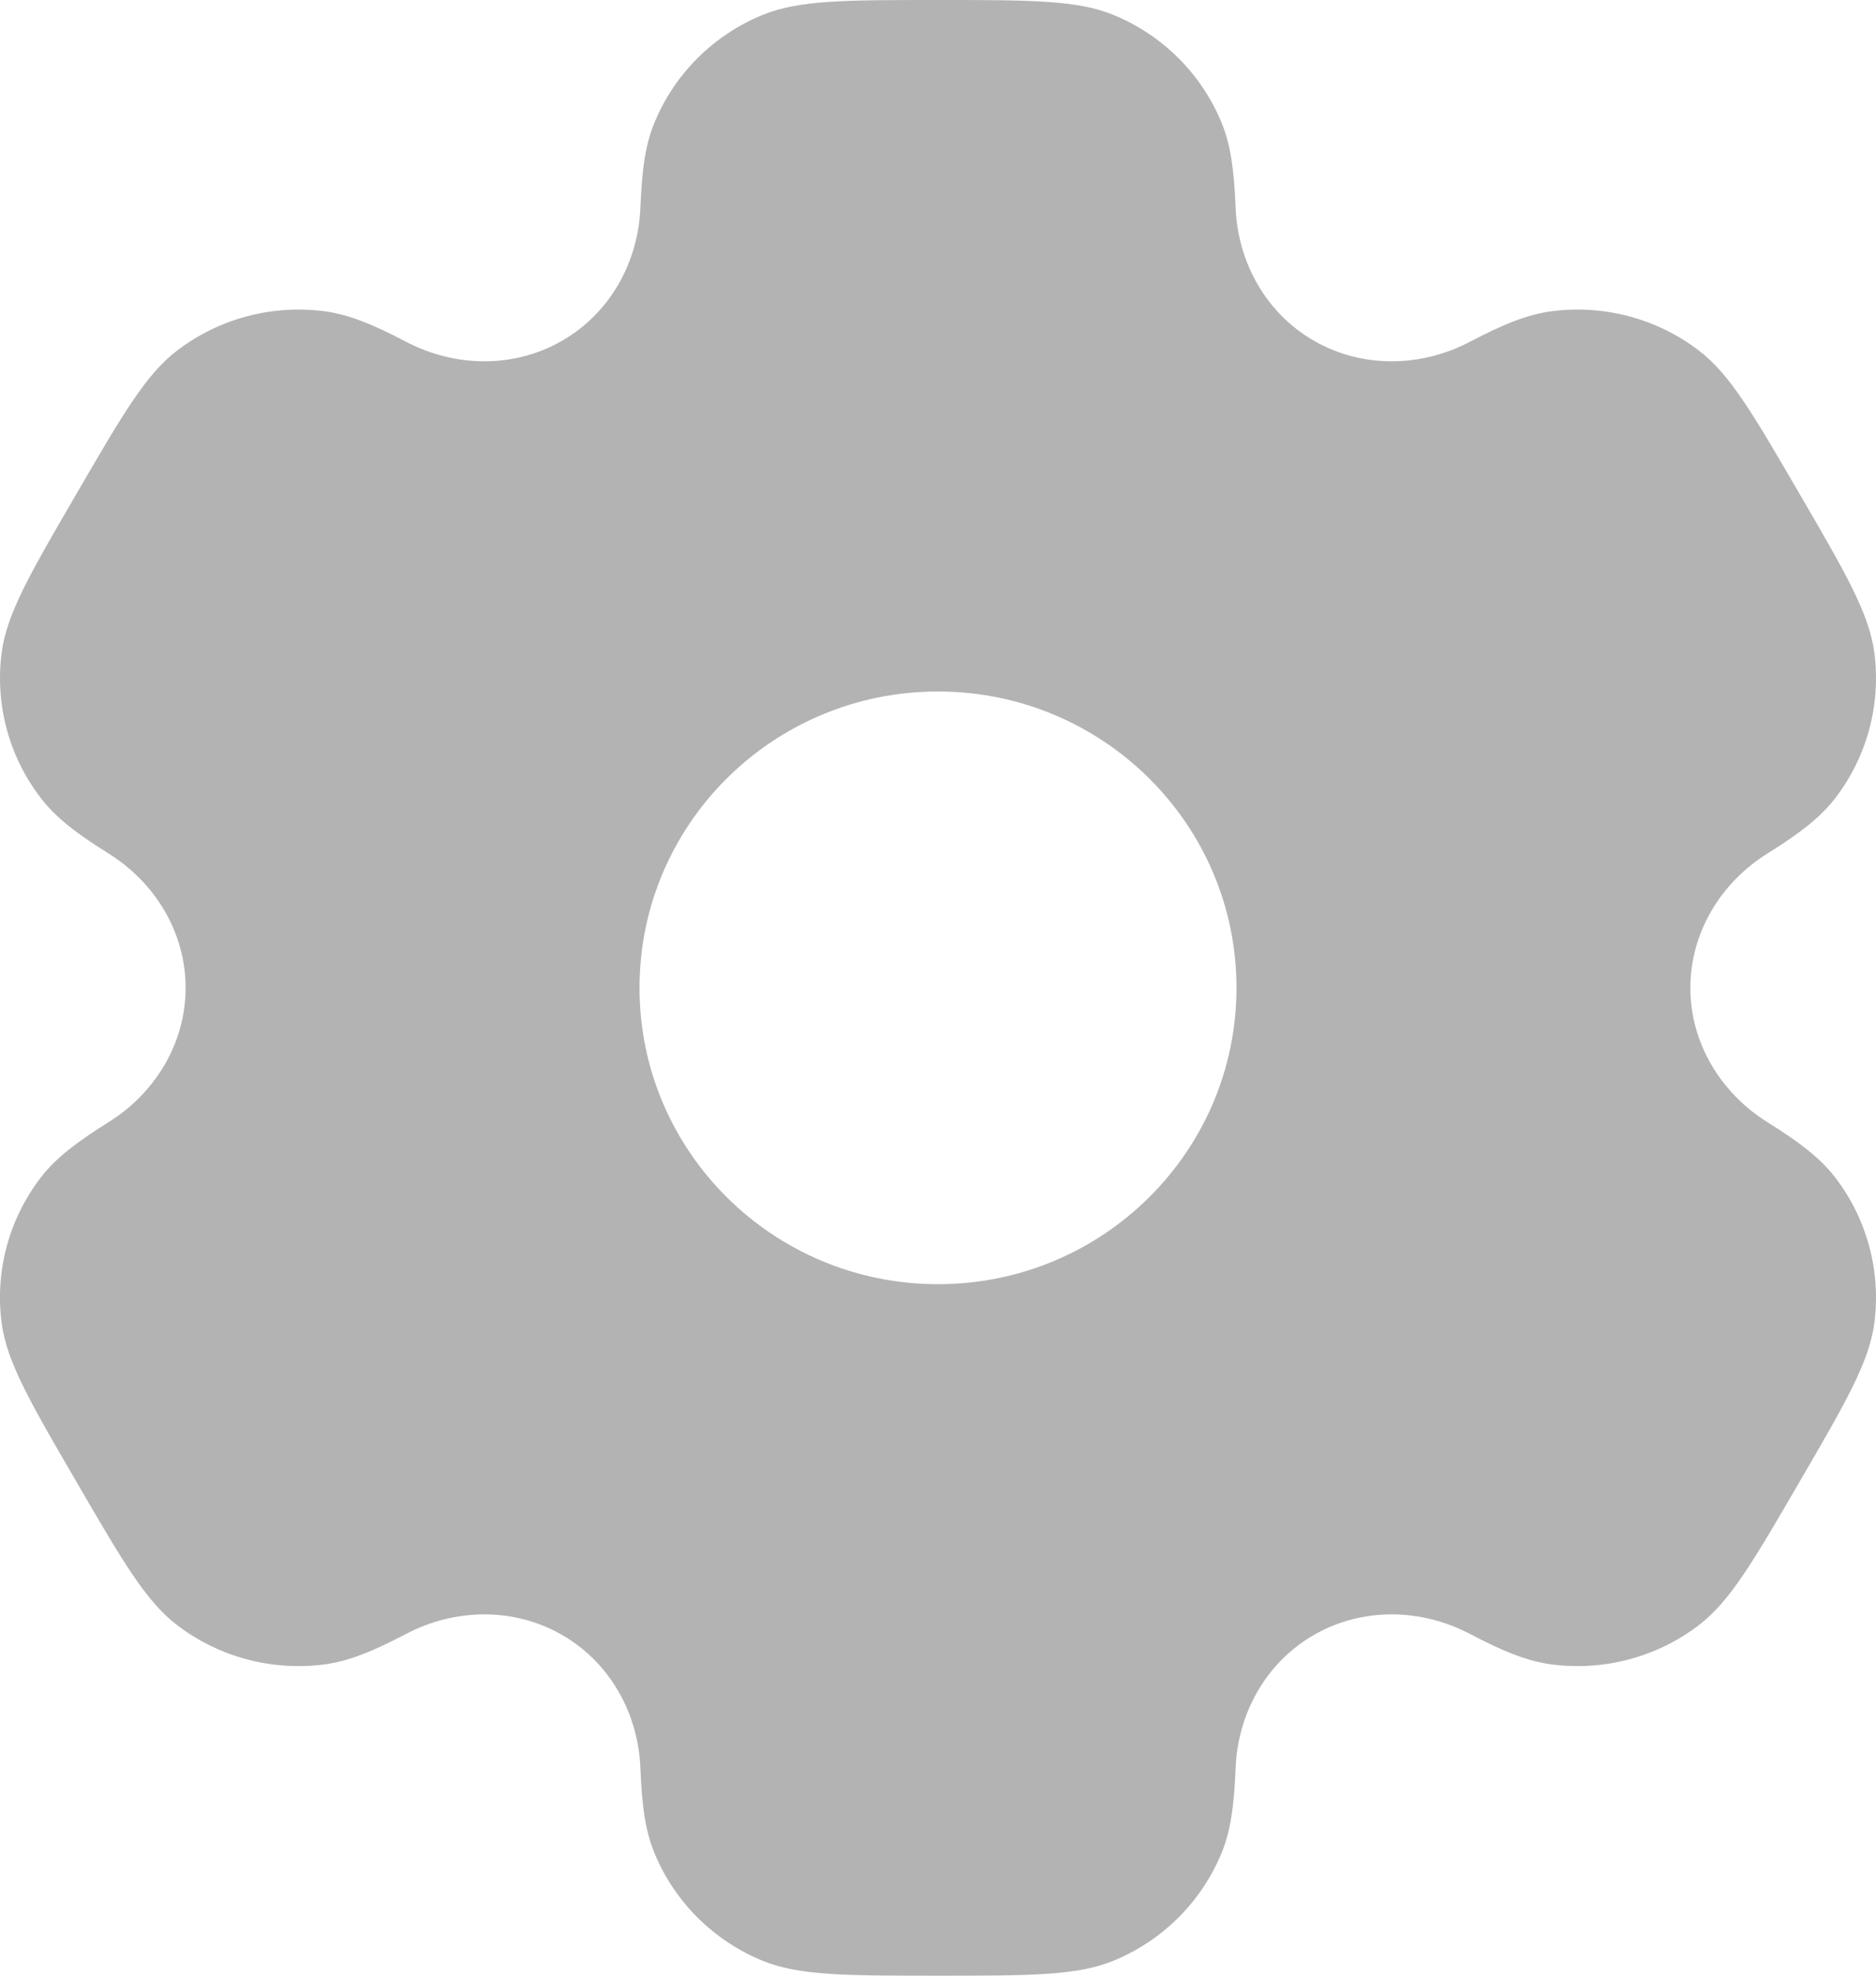 <svg width="19" height="20" viewBox="0 0 19 20" fill="none" xmlns="http://www.w3.org/2000/svg">
<path fill-rule="evenodd" clip-rule="evenodd" d="M11.279 0.152C10.909 0 10.439 0 9.5 0C8.561 0 8.092 0 7.721 0.152C7.227 0.355 6.835 0.745 6.631 1.235C6.537 1.458 6.501 1.718 6.486 2.098C6.465 2.656 6.177 3.172 5.69 3.451C5.203 3.73 4.609 3.72 4.111 3.459C3.773 3.281 3.528 3.183 3.286 3.151C2.756 3.082 2.22 3.224 1.796 3.547C1.478 3.789 1.243 4.193 0.774 5C0.304 5.807 0.07 6.21 0.017 6.605C-0.052 7.131 0.091 7.663 0.417 8.083C0.565 8.276 0.774 8.437 1.098 8.639C1.574 8.936 1.88 9.442 1.88 10C1.88 10.558 1.574 11.064 1.098 11.361C0.774 11.563 0.565 11.724 0.416 11.916C0.091 12.337 -0.053 12.869 0.017 13.395C0.07 13.789 0.304 14.193 0.774 15C1.243 15.807 1.478 16.211 1.796 16.453C2.22 16.776 2.756 16.918 3.286 16.849C3.528 16.817 3.773 16.719 4.111 16.541C4.609 16.28 5.203 16.27 5.69 16.549C6.177 16.828 6.465 17.344 6.486 17.902C6.501 18.282 6.537 18.542 6.631 18.765C6.835 19.255 7.227 19.645 7.721 19.848C8.092 20 8.561 20 9.5 20C10.439 20 10.909 20 11.279 19.848C11.773 19.645 12.165 19.255 12.369 18.765C12.463 18.542 12.499 18.282 12.514 17.902C12.535 17.344 12.823 16.828 13.31 16.549C13.797 16.27 14.391 16.28 14.889 16.541C15.227 16.719 15.472 16.817 15.714 16.849C16.244 16.918 16.78 16.776 17.204 16.453C17.522 16.21 17.757 15.807 18.226 15C18.696 14.193 18.93 13.789 18.983 13.395C19.052 12.869 18.909 12.337 18.584 11.916C18.435 11.724 18.226 11.563 17.902 11.361C17.426 11.064 17.12 10.558 17.12 10C17.12 9.442 17.426 8.936 17.902 8.639C18.226 8.437 18.435 8.276 18.584 8.084C18.909 7.663 19.052 7.131 18.983 6.605C18.93 6.211 18.696 5.807 18.226 5C17.757 4.193 17.522 3.789 17.204 3.547C16.78 3.224 16.244 3.082 15.714 3.151C15.472 3.183 15.227 3.281 14.889 3.459C14.392 3.72 13.797 3.73 13.31 3.451C12.823 3.172 12.535 2.656 12.514 2.098C12.499 1.718 12.463 1.458 12.369 1.235C12.165 0.745 11.773 0.355 11.279 0.152ZM9.5 13C11.169 13 12.523 11.657 12.523 10C12.523 8.343 11.169 7 9.5 7C7.831 7 6.477 8.343 6.477 10C6.477 11.657 7.831 13 9.5 13Z" fill="#B3B3B3"/>
</svg>
